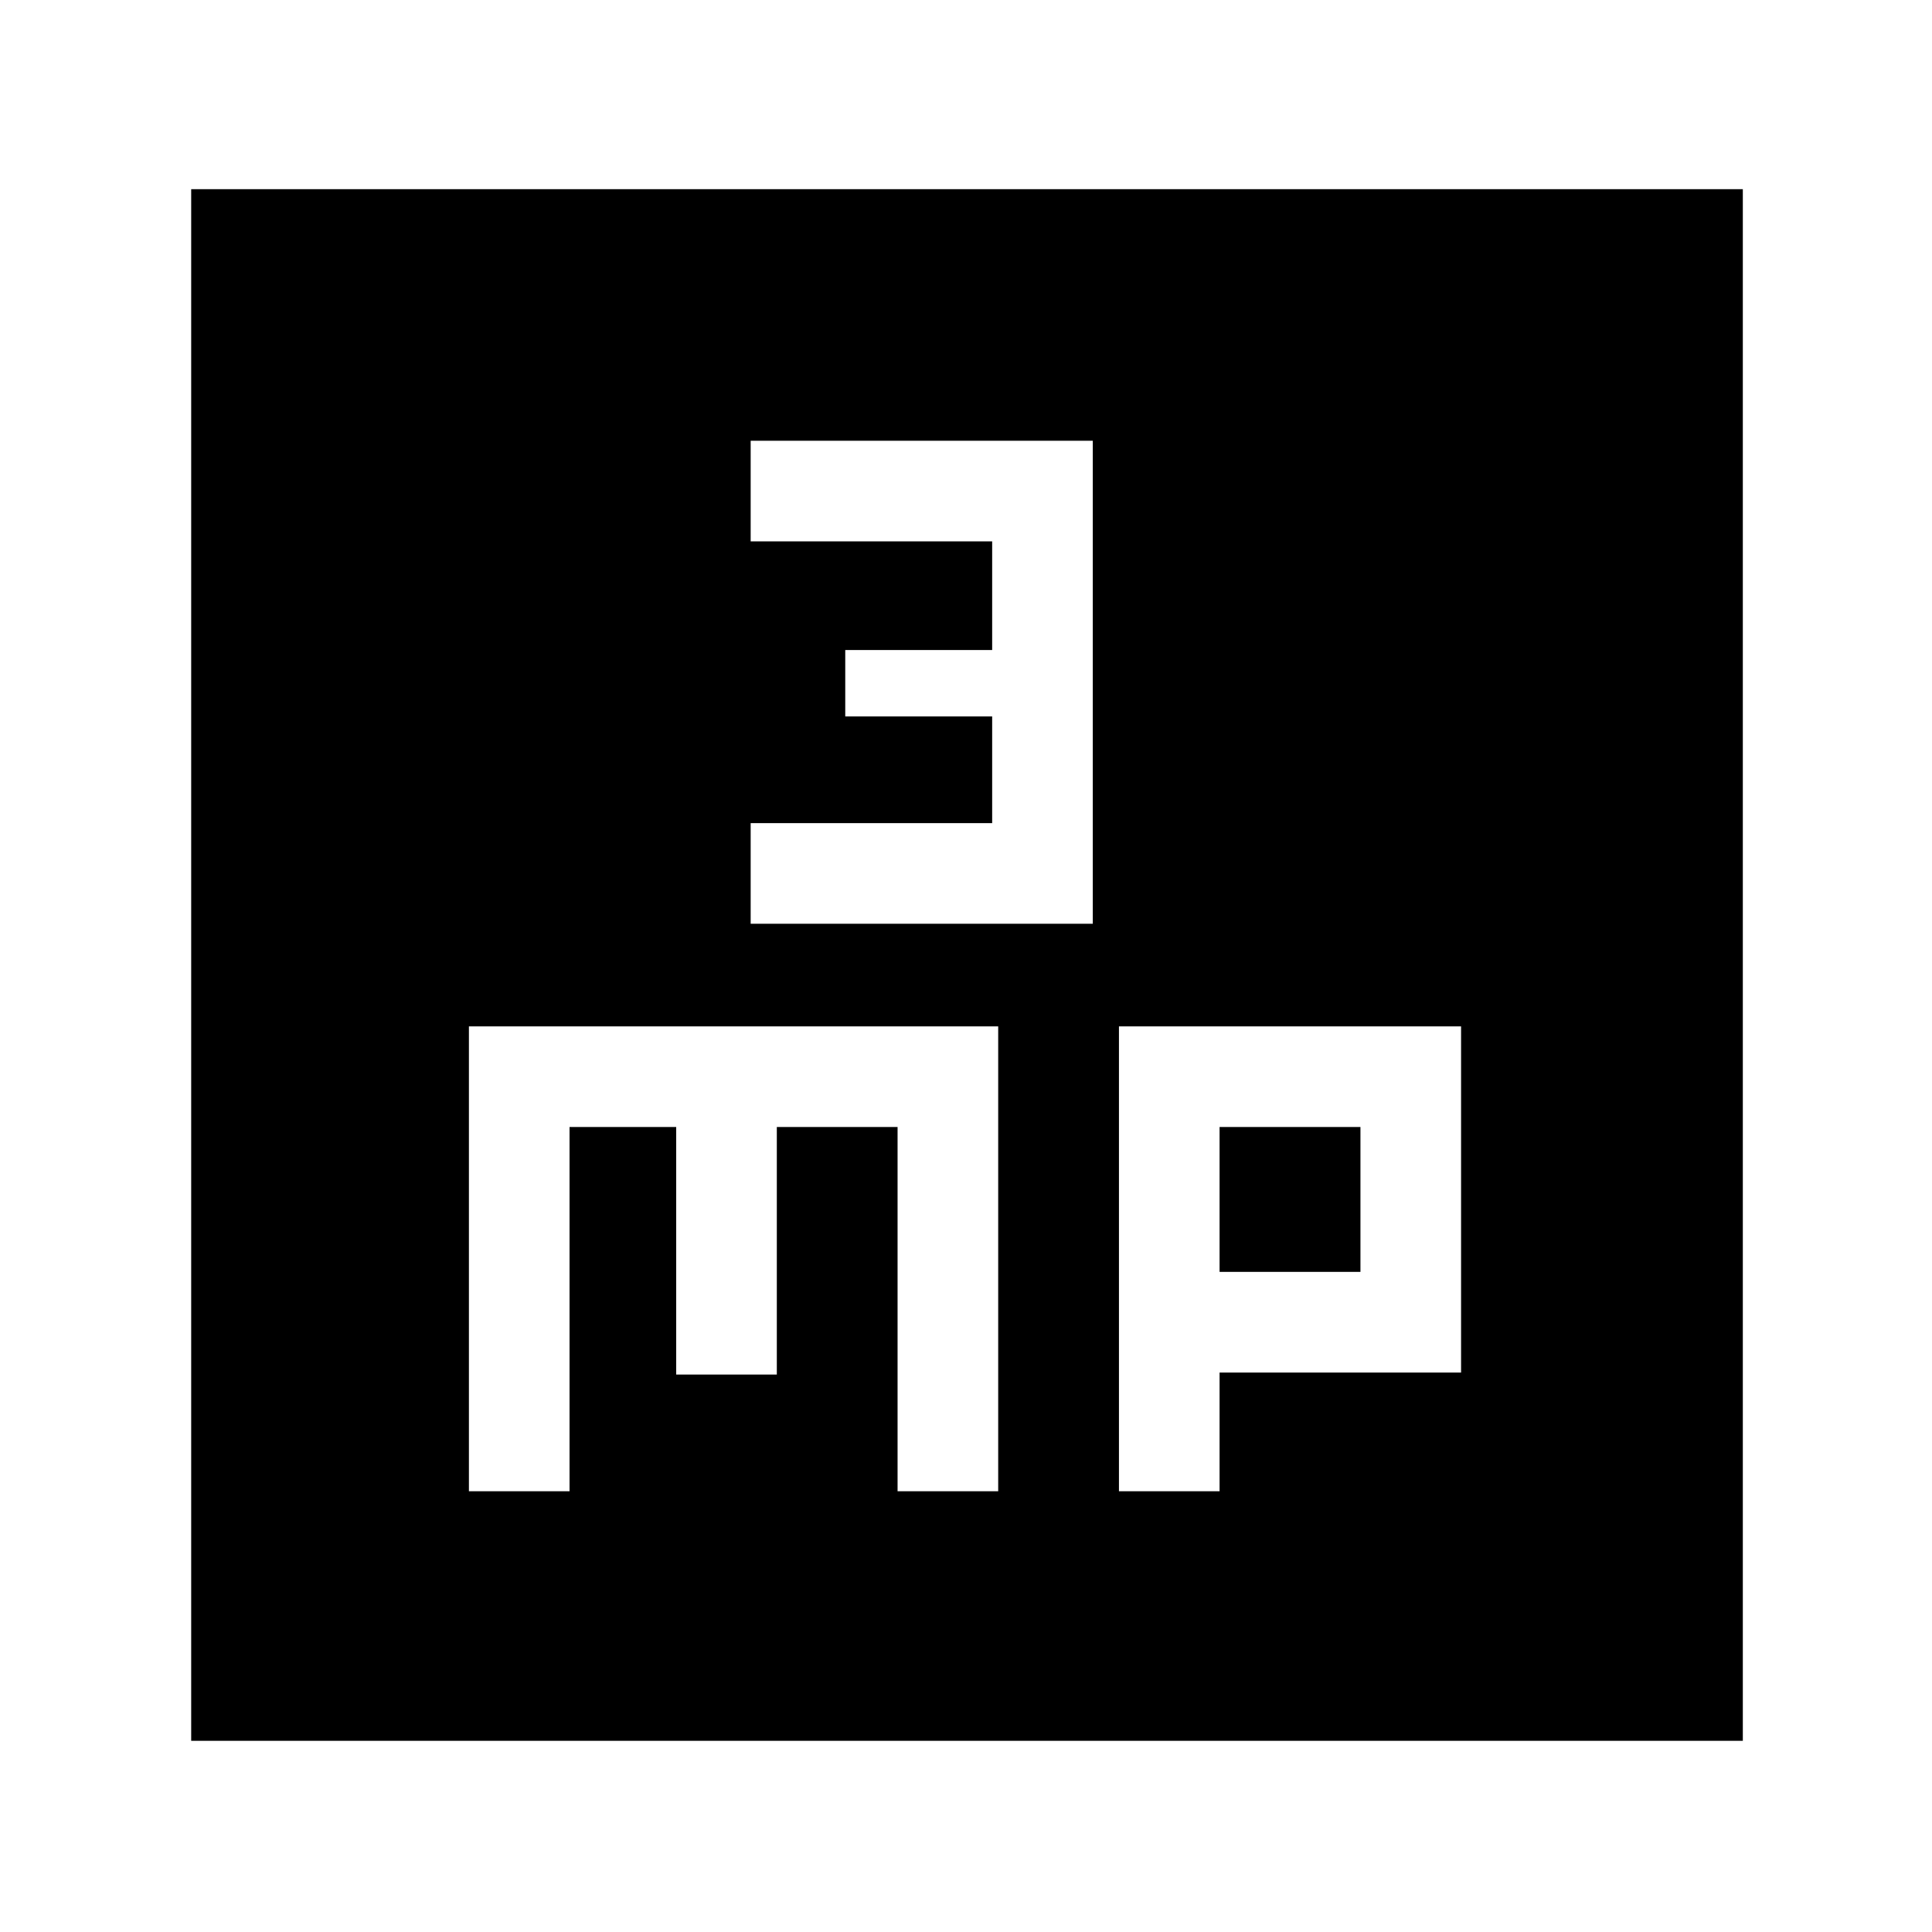 <svg xmlns="http://www.w3.org/2000/svg" width="48" height="48" viewBox="0 -960 960 960"><path d="M373-501h170v-240H373v50h120v54h-73v33h73v53H373v50ZM233-219h50v-181h53v123h50v-123h60v181h50v-231H233v231Zm323 0h50v-59h120v-172H556v231Zm50-109v-72h70v72h-70ZM95-95v-771h771v771H95Z"/></svg>